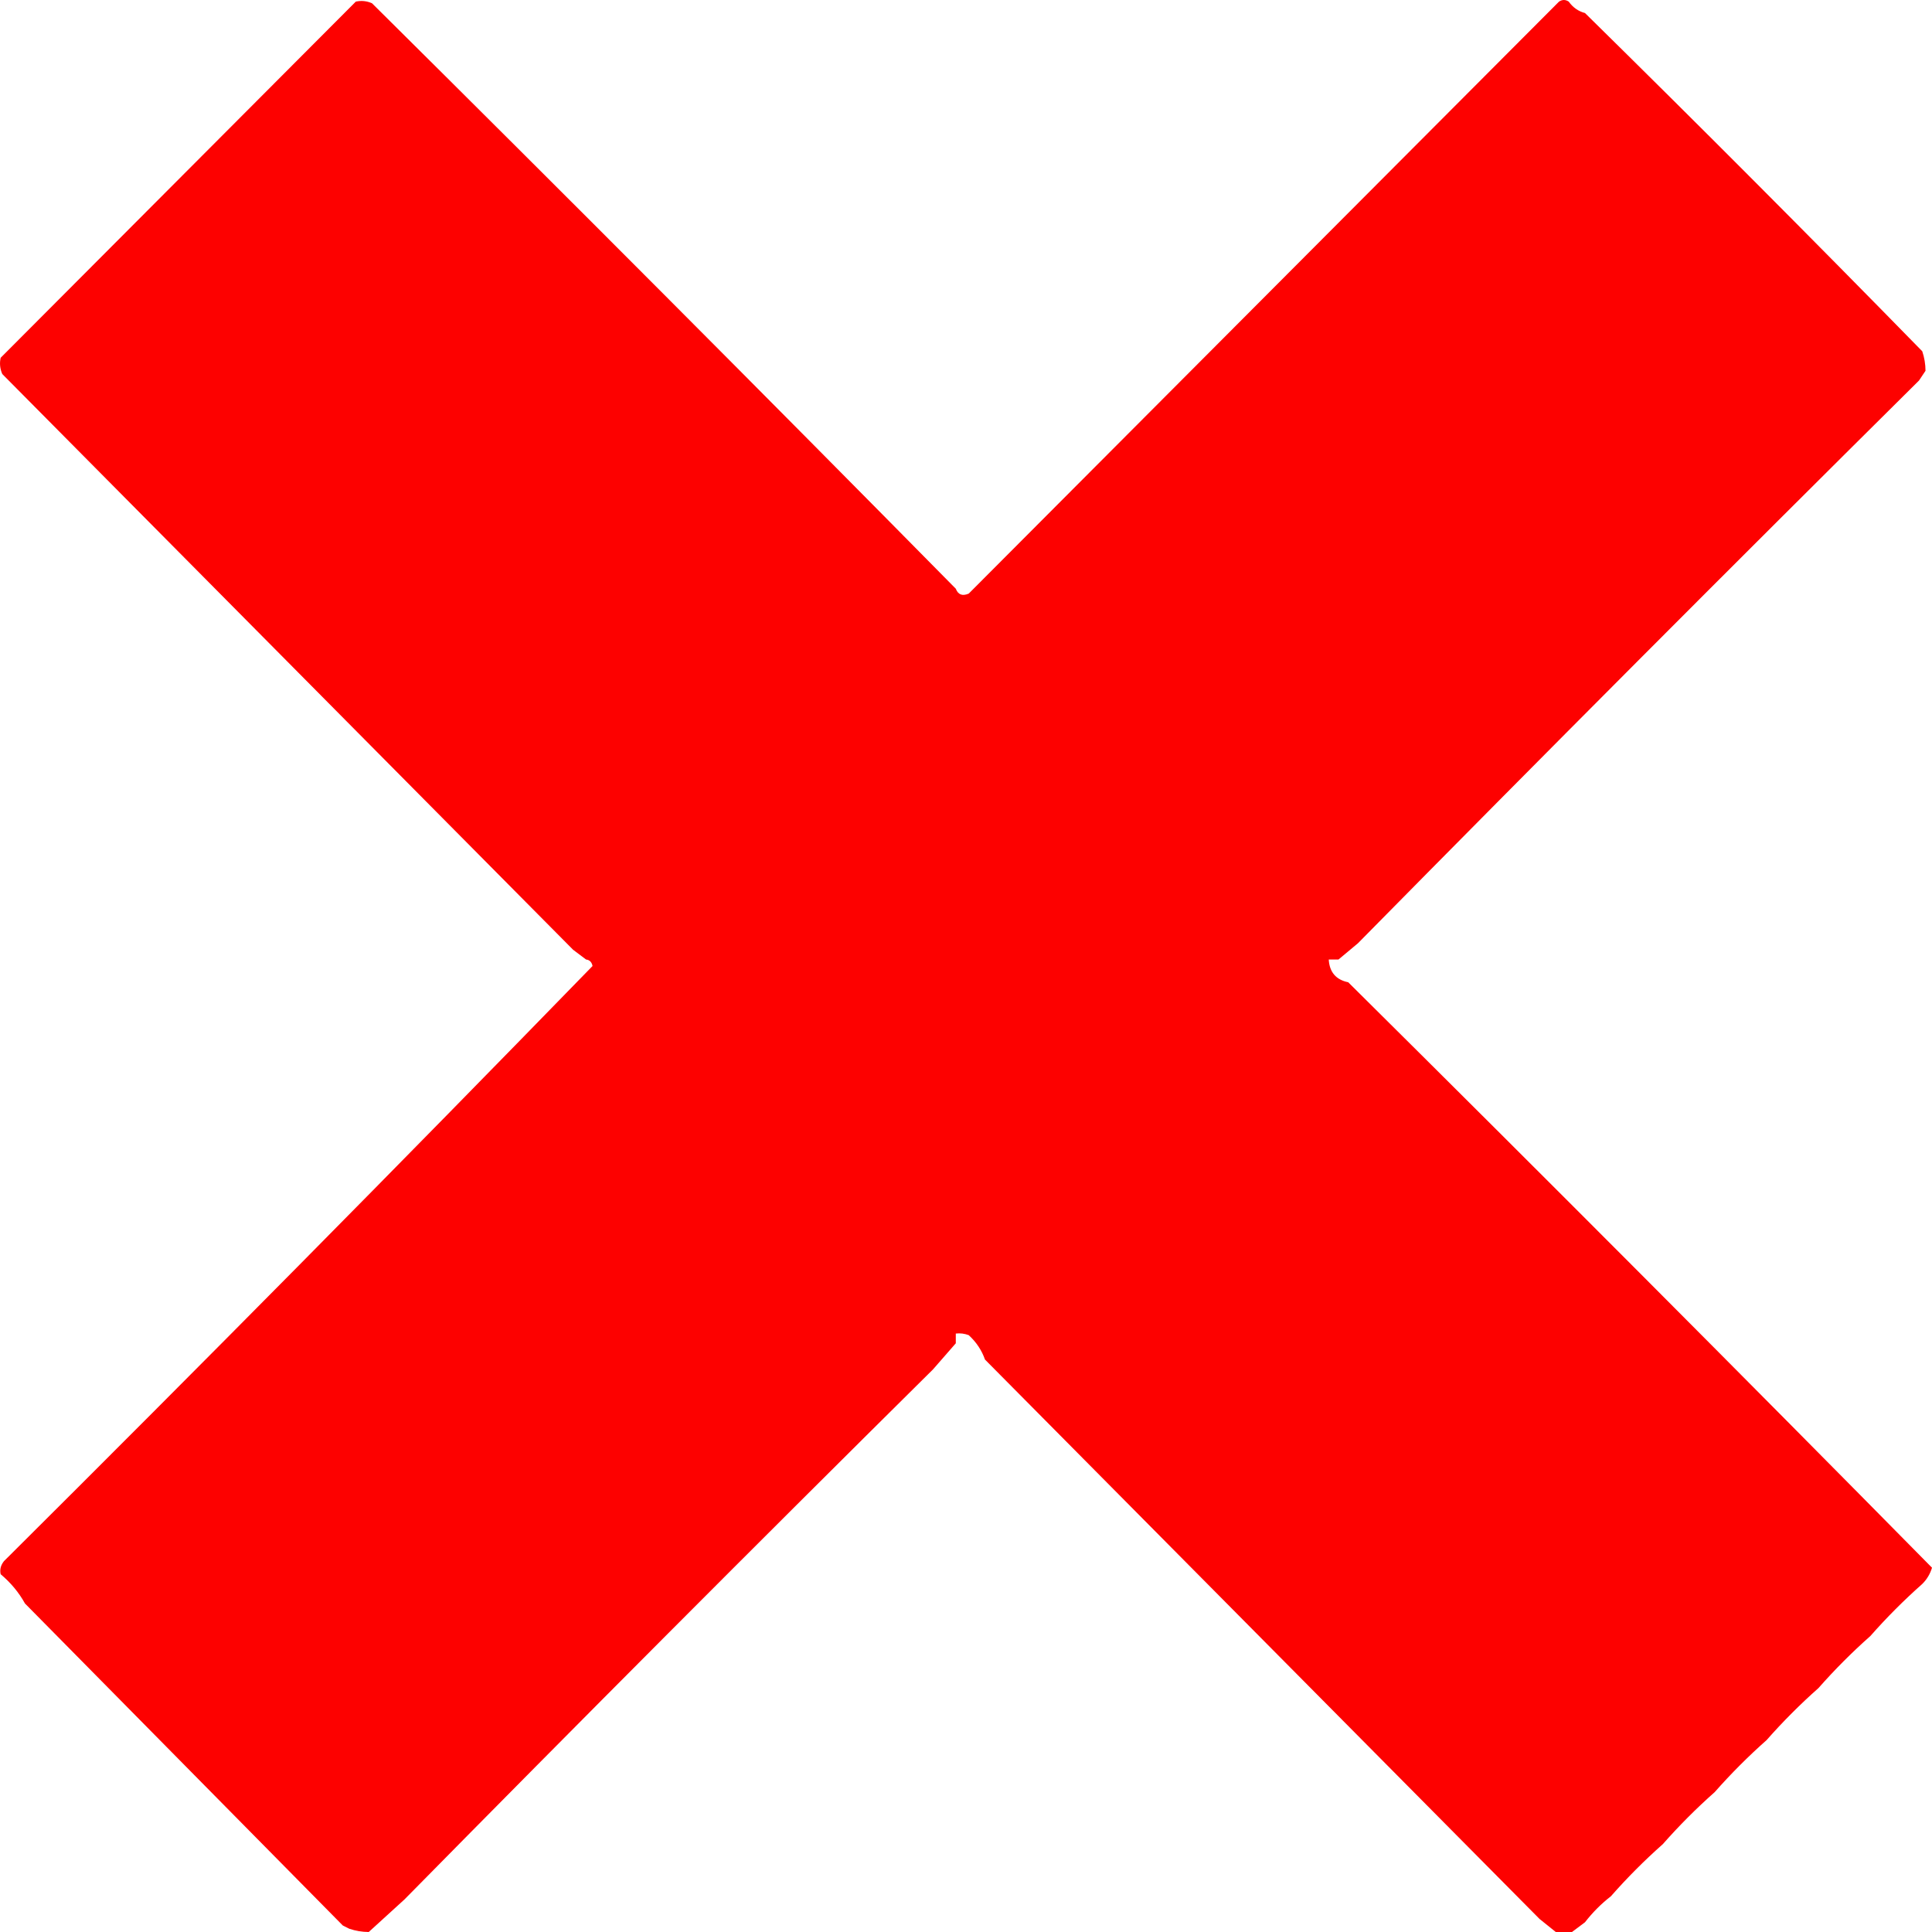 <svg width="50" height="50" viewBox="0 0 50 50" fill="none" xmlns="http://www.w3.org/2000/svg">
<path fill-rule="evenodd" clip-rule="evenodd" d="M9.627 0.084C14.691 5.107 19.727 10.157 24.736 15.236C24.795 15.391 24.907 15.433 25.071 15.362C30.163 10.255 35.255 5.149 40.347 0.042C40.431 -0.014 40.515 -0.014 40.599 0.042C40.708 0.194 40.847 0.292 41.019 0.337C43.957 3.227 46.867 6.145 49.748 9.091C49.803 9.254 49.831 9.422 49.832 9.596C49.776 9.68 49.72 9.764 49.664 9.848C44.796 14.675 39.956 19.529 35.144 24.411C34.976 24.551 34.808 24.691 34.64 24.832C34.556 24.832 34.472 24.832 34.388 24.832C34.407 25.159 34.575 25.356 34.892 25.421C39.956 30.443 44.992 35.494 50 40.572C49.952 40.733 49.868 40.874 49.748 40.993C49.273 41.414 48.825 41.863 48.405 42.34C47.93 42.761 47.482 43.21 47.062 43.687C46.587 44.108 46.139 44.557 45.719 45.034C45.244 45.455 44.796 45.904 44.376 46.38C43.901 46.801 43.453 47.25 43.033 47.727C42.558 48.148 42.11 48.597 41.691 49.074C41.439 49.27 41.215 49.495 41.019 49.748C40.907 49.832 40.795 49.916 40.683 50C40.543 50 40.404 50 40.264 50C40.124 49.888 39.984 49.776 39.844 49.663C35.06 44.837 30.275 40.011 25.491 35.185C25.407 34.945 25.267 34.734 25.071 34.554C24.963 34.513 24.851 34.499 24.736 34.512C24.736 34.596 24.736 34.68 24.736 34.764C24.54 34.989 24.344 35.213 24.148 35.438C19.56 39.983 14.999 44.557 10.467 49.158C10.159 49.439 9.851 49.719 9.543 50C9.37 49.999 9.202 49.971 9.04 49.916C8.984 49.888 8.928 49.86 8.872 49.832C6.13 47.054 3.388 44.276 0.646 41.498C0.488 41.212 0.278 40.96 0.017 40.741C-0.01 40.622 0.018 40.51 0.101 40.404C5.227 35.306 10.305 30.171 15.335 25C15.314 24.898 15.258 24.842 15.167 24.832C15.055 24.747 14.943 24.663 14.831 24.579C9.907 19.613 4.983 14.646 0.059 9.68C-0.001 9.542 -0.015 9.402 0.017 9.259C3.08 6.187 6.144 3.114 9.208 0.042C9.35 0.01 9.49 0.024 9.627 0.084Z" fill="#FD0100"/>
</svg>
